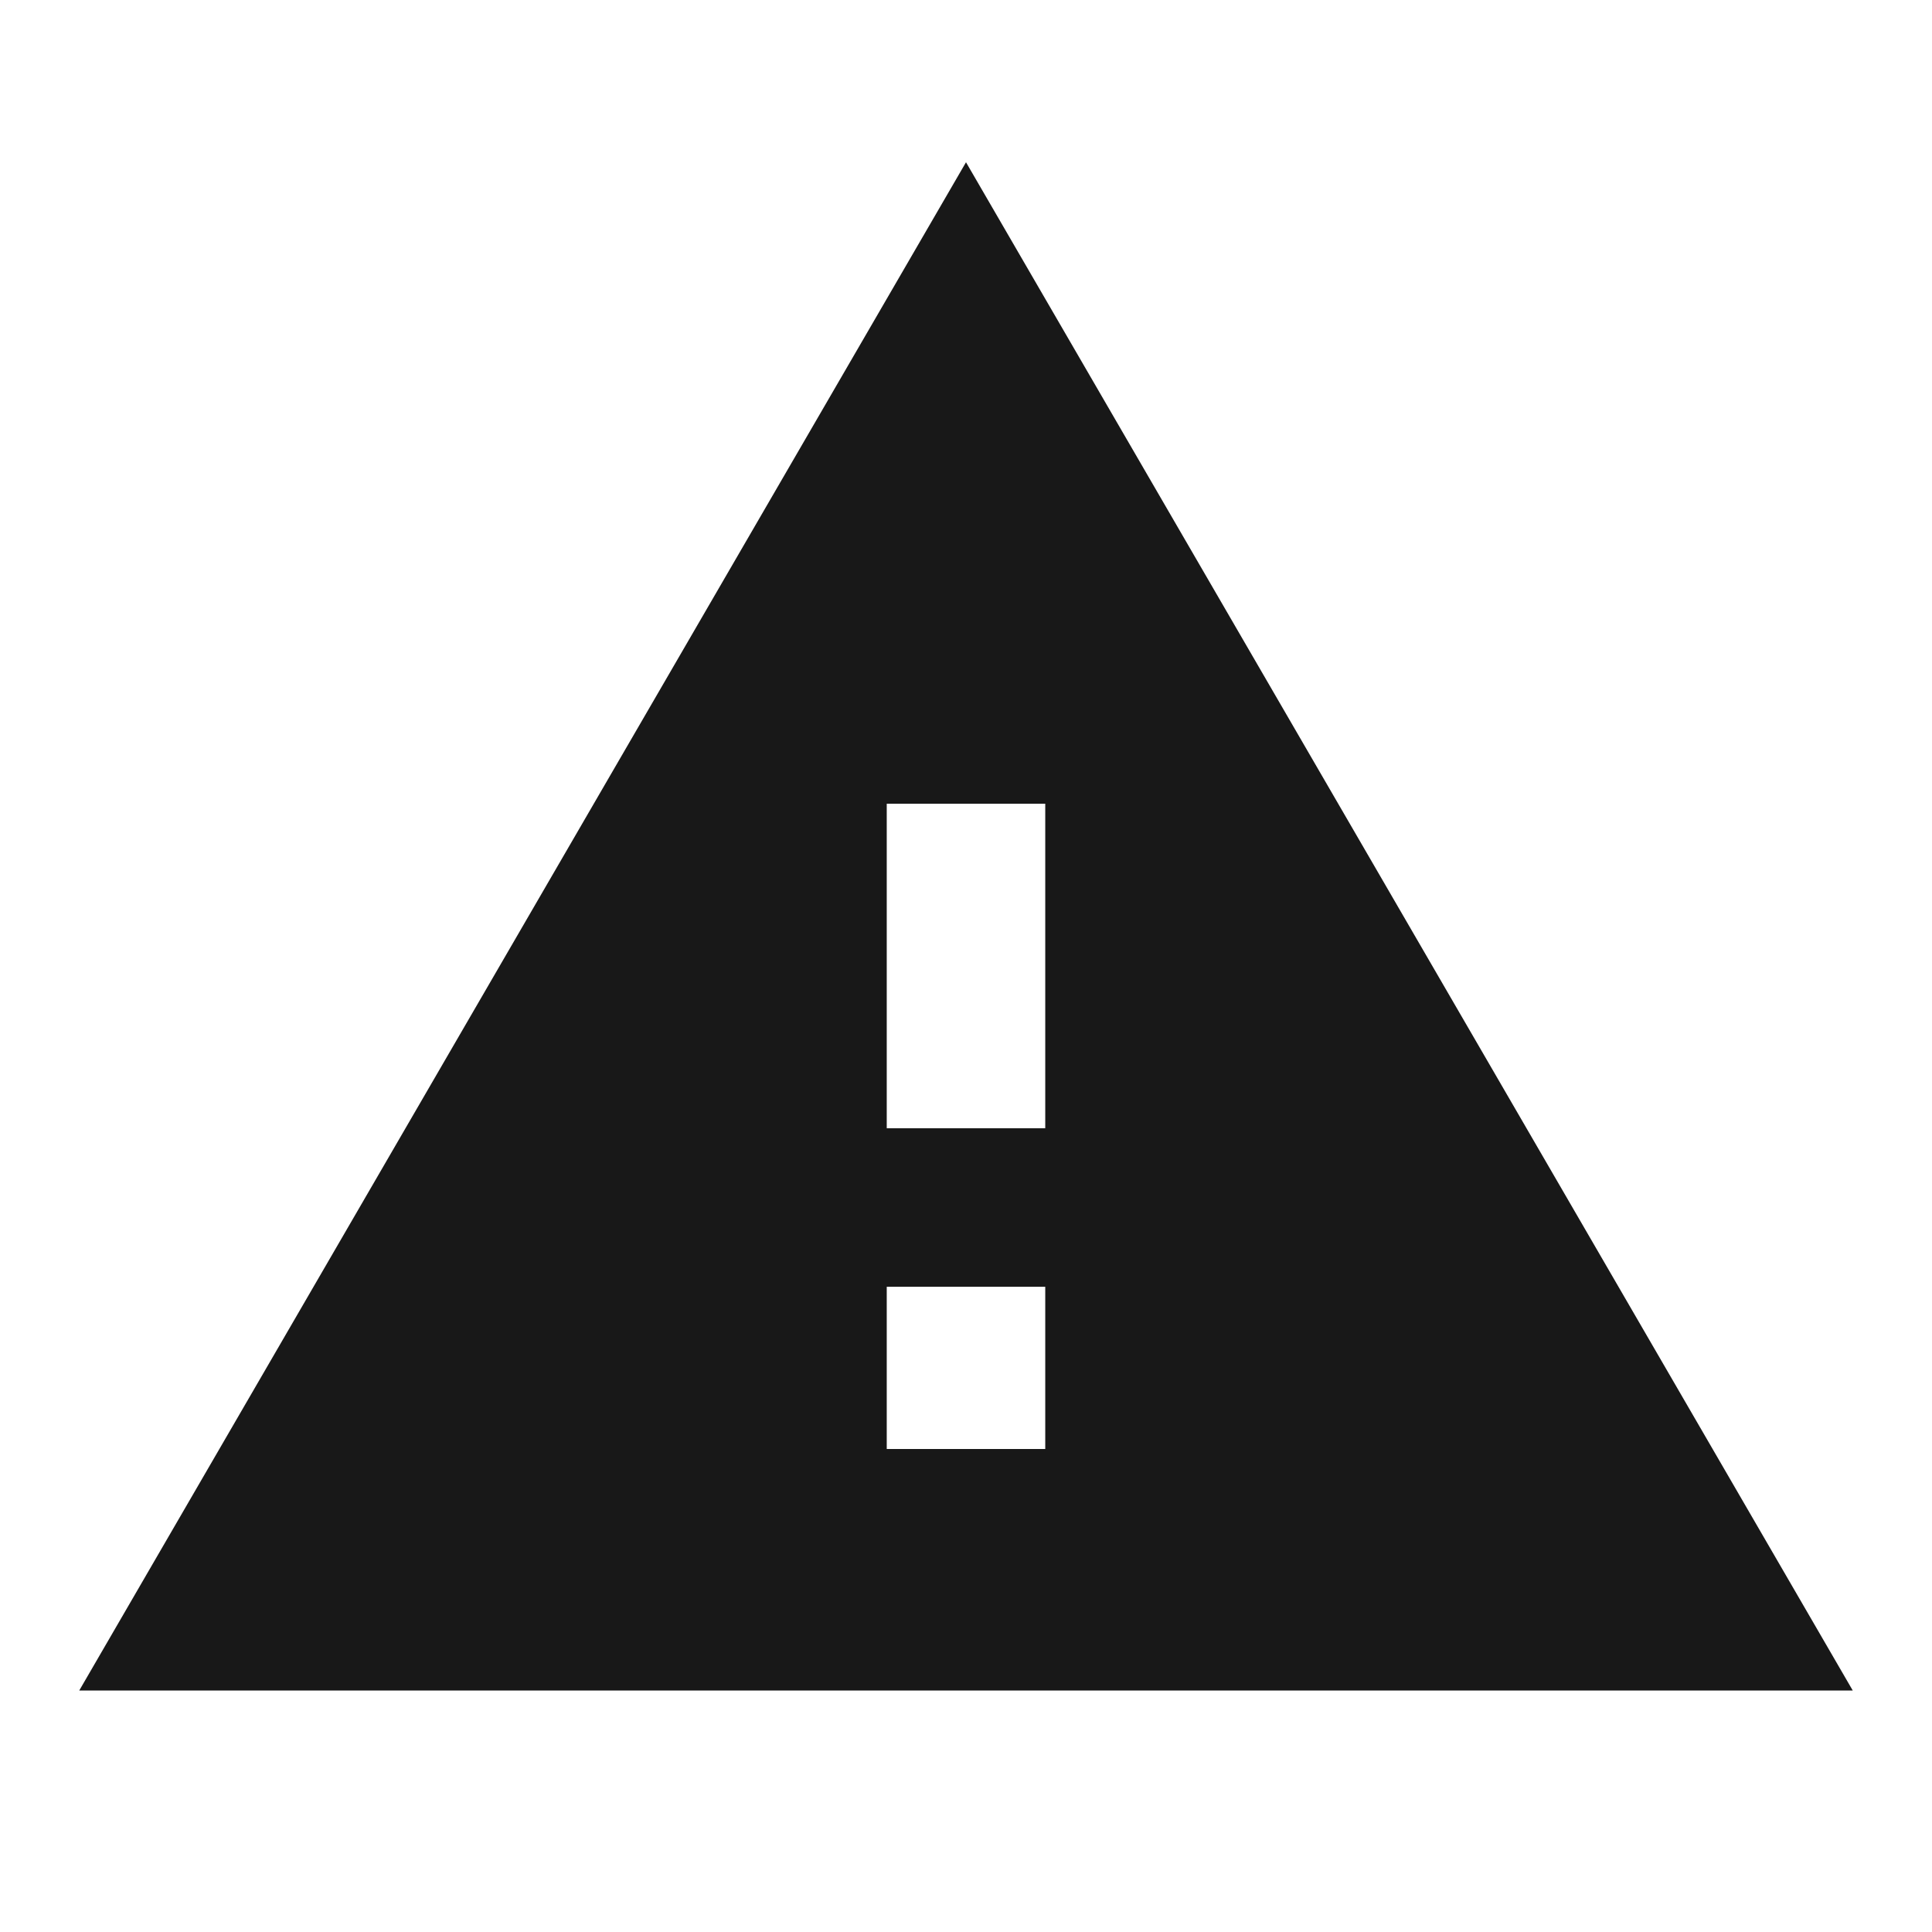 <?xml version="1.0" encoding="utf-8"?>
<!-- Generated by IcoMoon.io -->
<!DOCTYPE svg PUBLIC "-//W3C//DTD SVG 1.1//EN" "http://www.w3.org/Graphics/SVG/1.1/DTD/svg11.dtd">
<svg version="1.1" xmlns="http://www.w3.org/2000/svg" xmlns:xlink="http://www.w3.org/1999/xlink" width="48" height="48" viewBox="0 0 48 48">
<path fill="#181818" d="M25.969 28.031v-8.063h-3.938v8.063h3.938zM25.969 36v-4.031h-3.938v4.031h3.938zM1.969 42l22.031-37.969 22.031 37.969h-44.063z"></path>
</svg>
